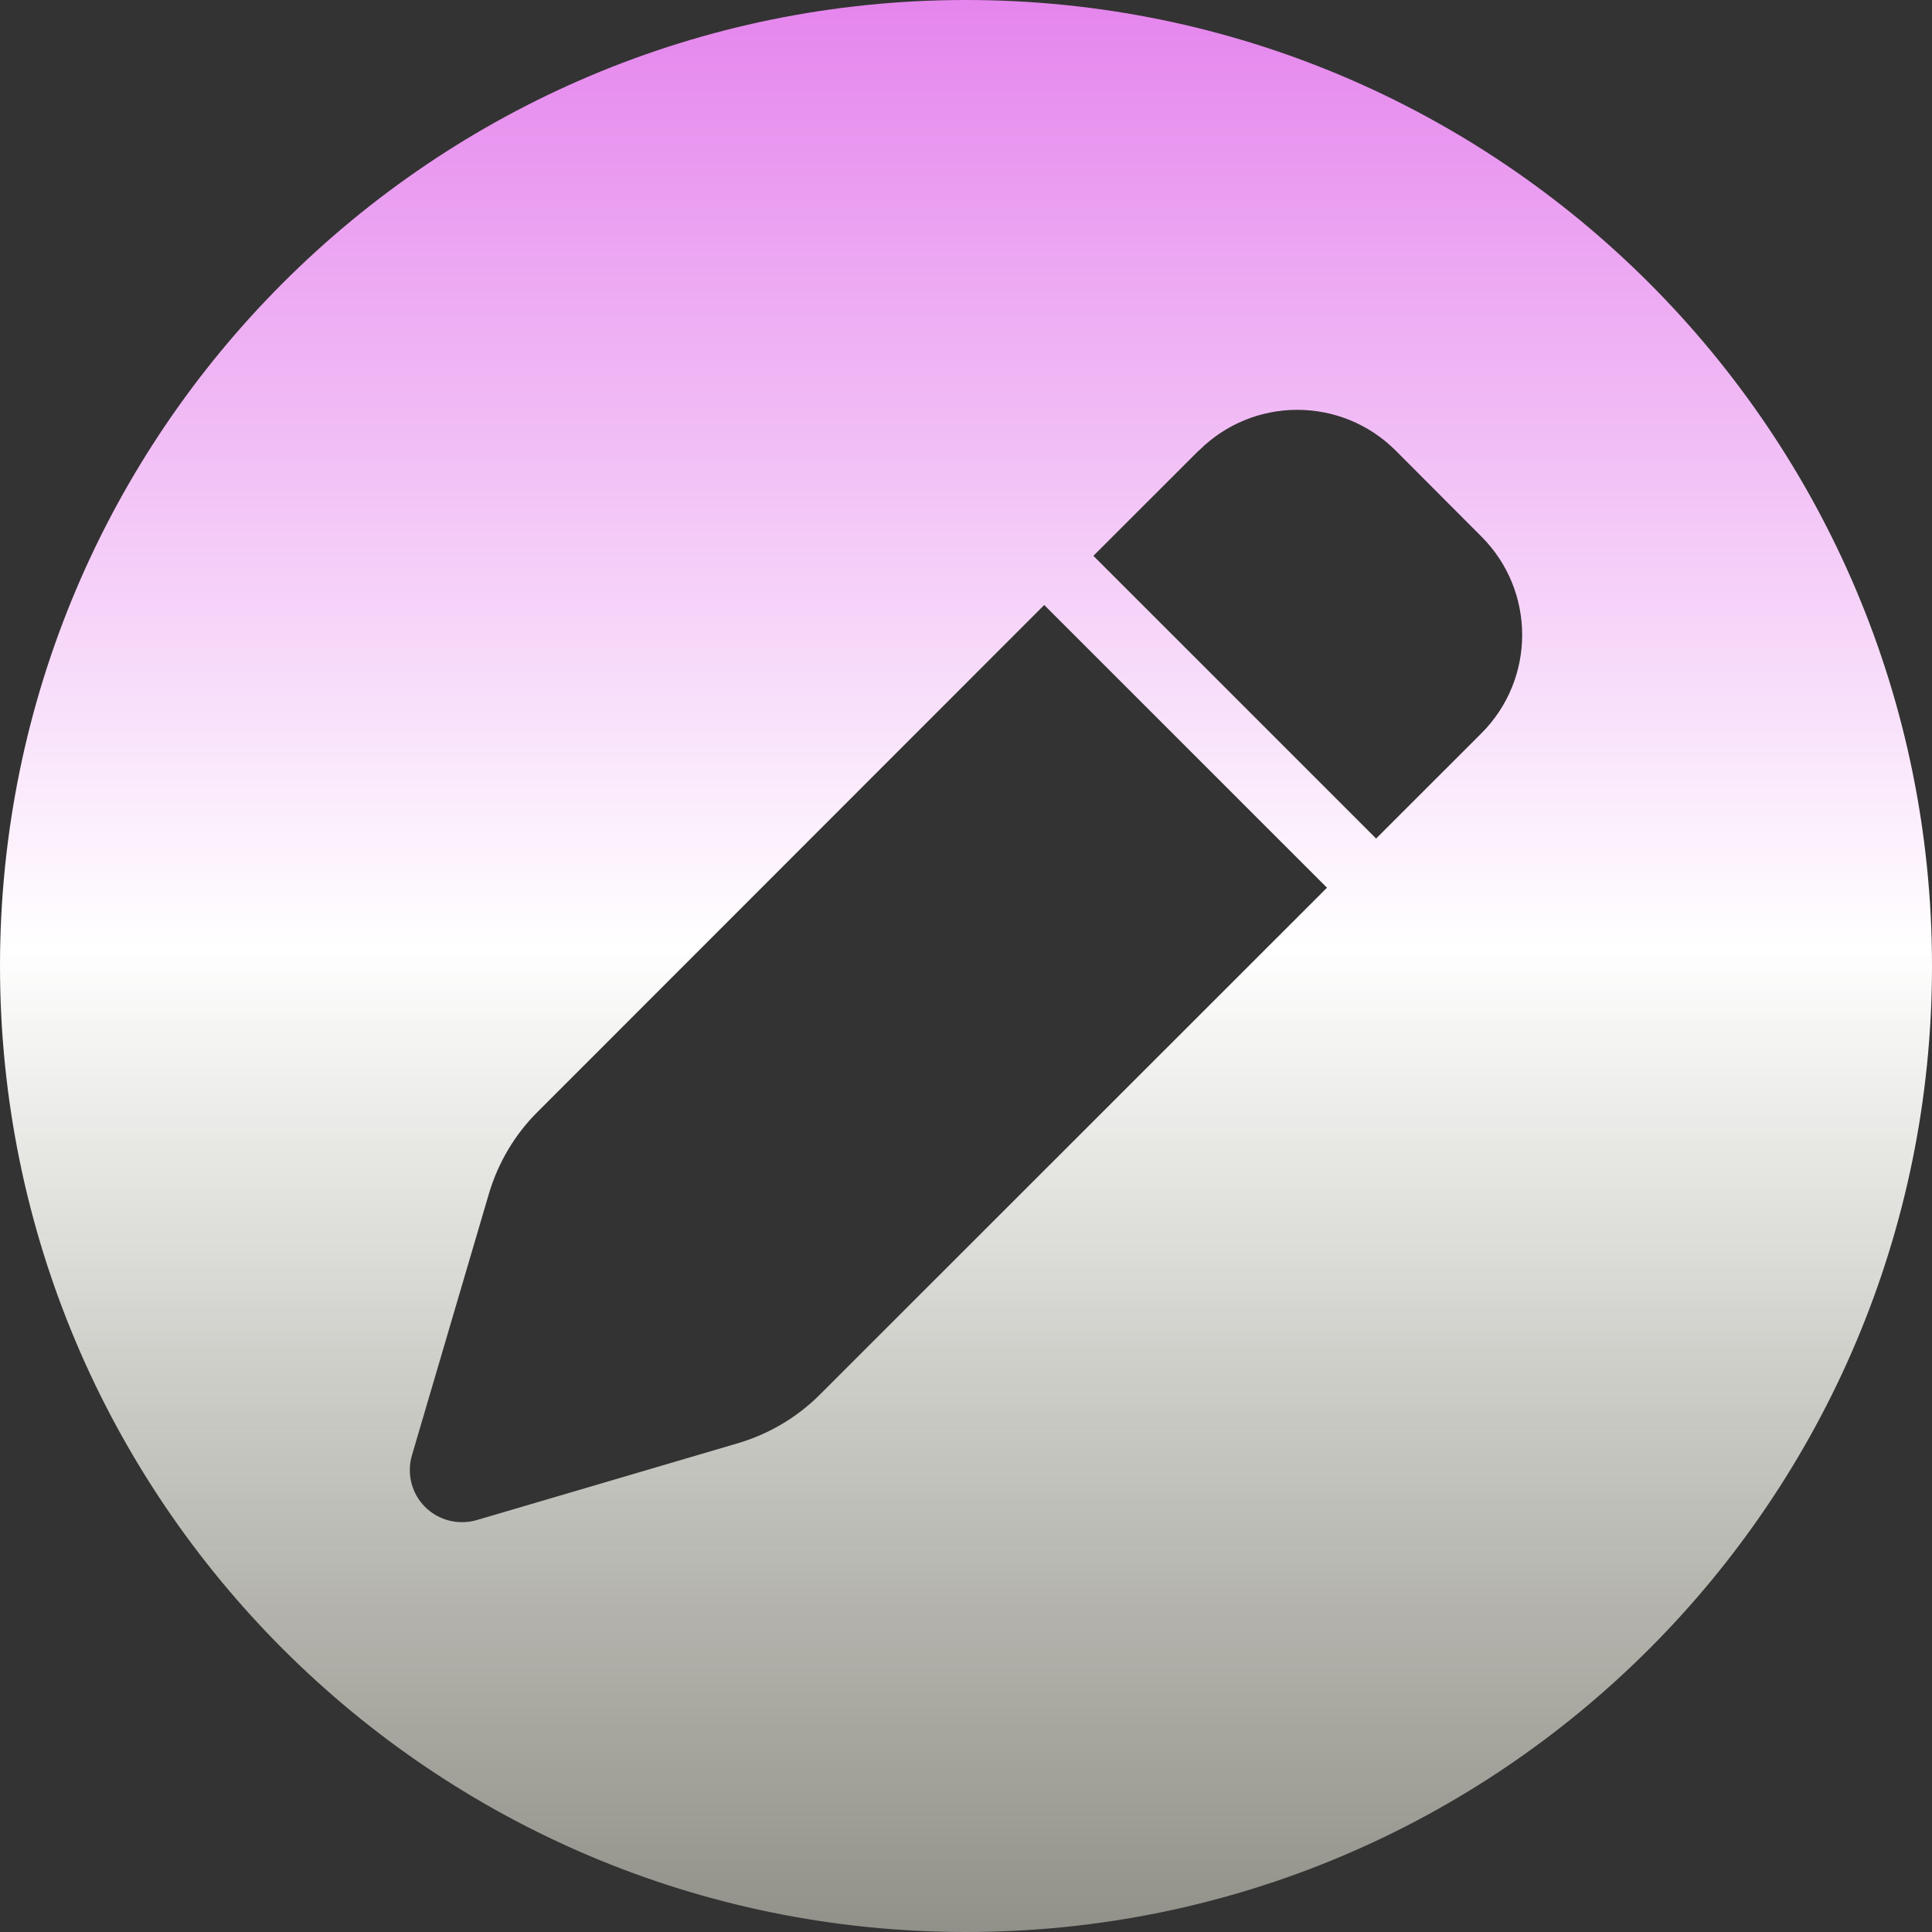 <svg width="33" height="33" viewBox="0 0 33 33" fill="none" xmlns="http://www.w3.org/2000/svg">
<rect x="0" y="0" width="33" height="33" fill="#333333" stroke="none"/>
<path fill-rule="evenodd" clip-rule="evenodd" d="M16.5 33C25.613 33 33 25.613 33 16.5C33 7.387 25.613 0 16.5 0C7.387 0 0 7.387 0 16.5C0 25.613 7.387 33 16.5 33ZM18.676 9.494L20.474 7.697H20.478C21.406 6.768 22.911 6.768 23.84 7.697L25.303 9.164C26.232 10.092 26.232 11.597 25.303 12.526L23.505 14.323L18.676 9.494ZM9.177 18.997L17.836 10.334L22.666 15.163L13.999 23.826C13.612 24.212 13.133 24.494 12.609 24.65L8.14 25.965C7.828 26.055 7.49 25.969 7.26 25.739C7.029 25.508 6.944 25.17 7.037 24.855L8.352 20.386C8.508 19.862 8.79 19.383 9.177 18.997Z" fill="url(#paint0_linear_1095_2228)"/>
<defs>
<linearGradient id="paint0_linear_1095_2228" x1="16.5" y1="0" x2="16.5" y2="33" gradientUnits="userSpaceOnUse">
<stop stop-color="#E585ED"/>
<stop offset="0.49" stop-color="white"/>
<stop offset="1" stop-color="#F0F0E1" stop-opacity="0.5"/>
</linearGradient>
</defs>
</svg>
